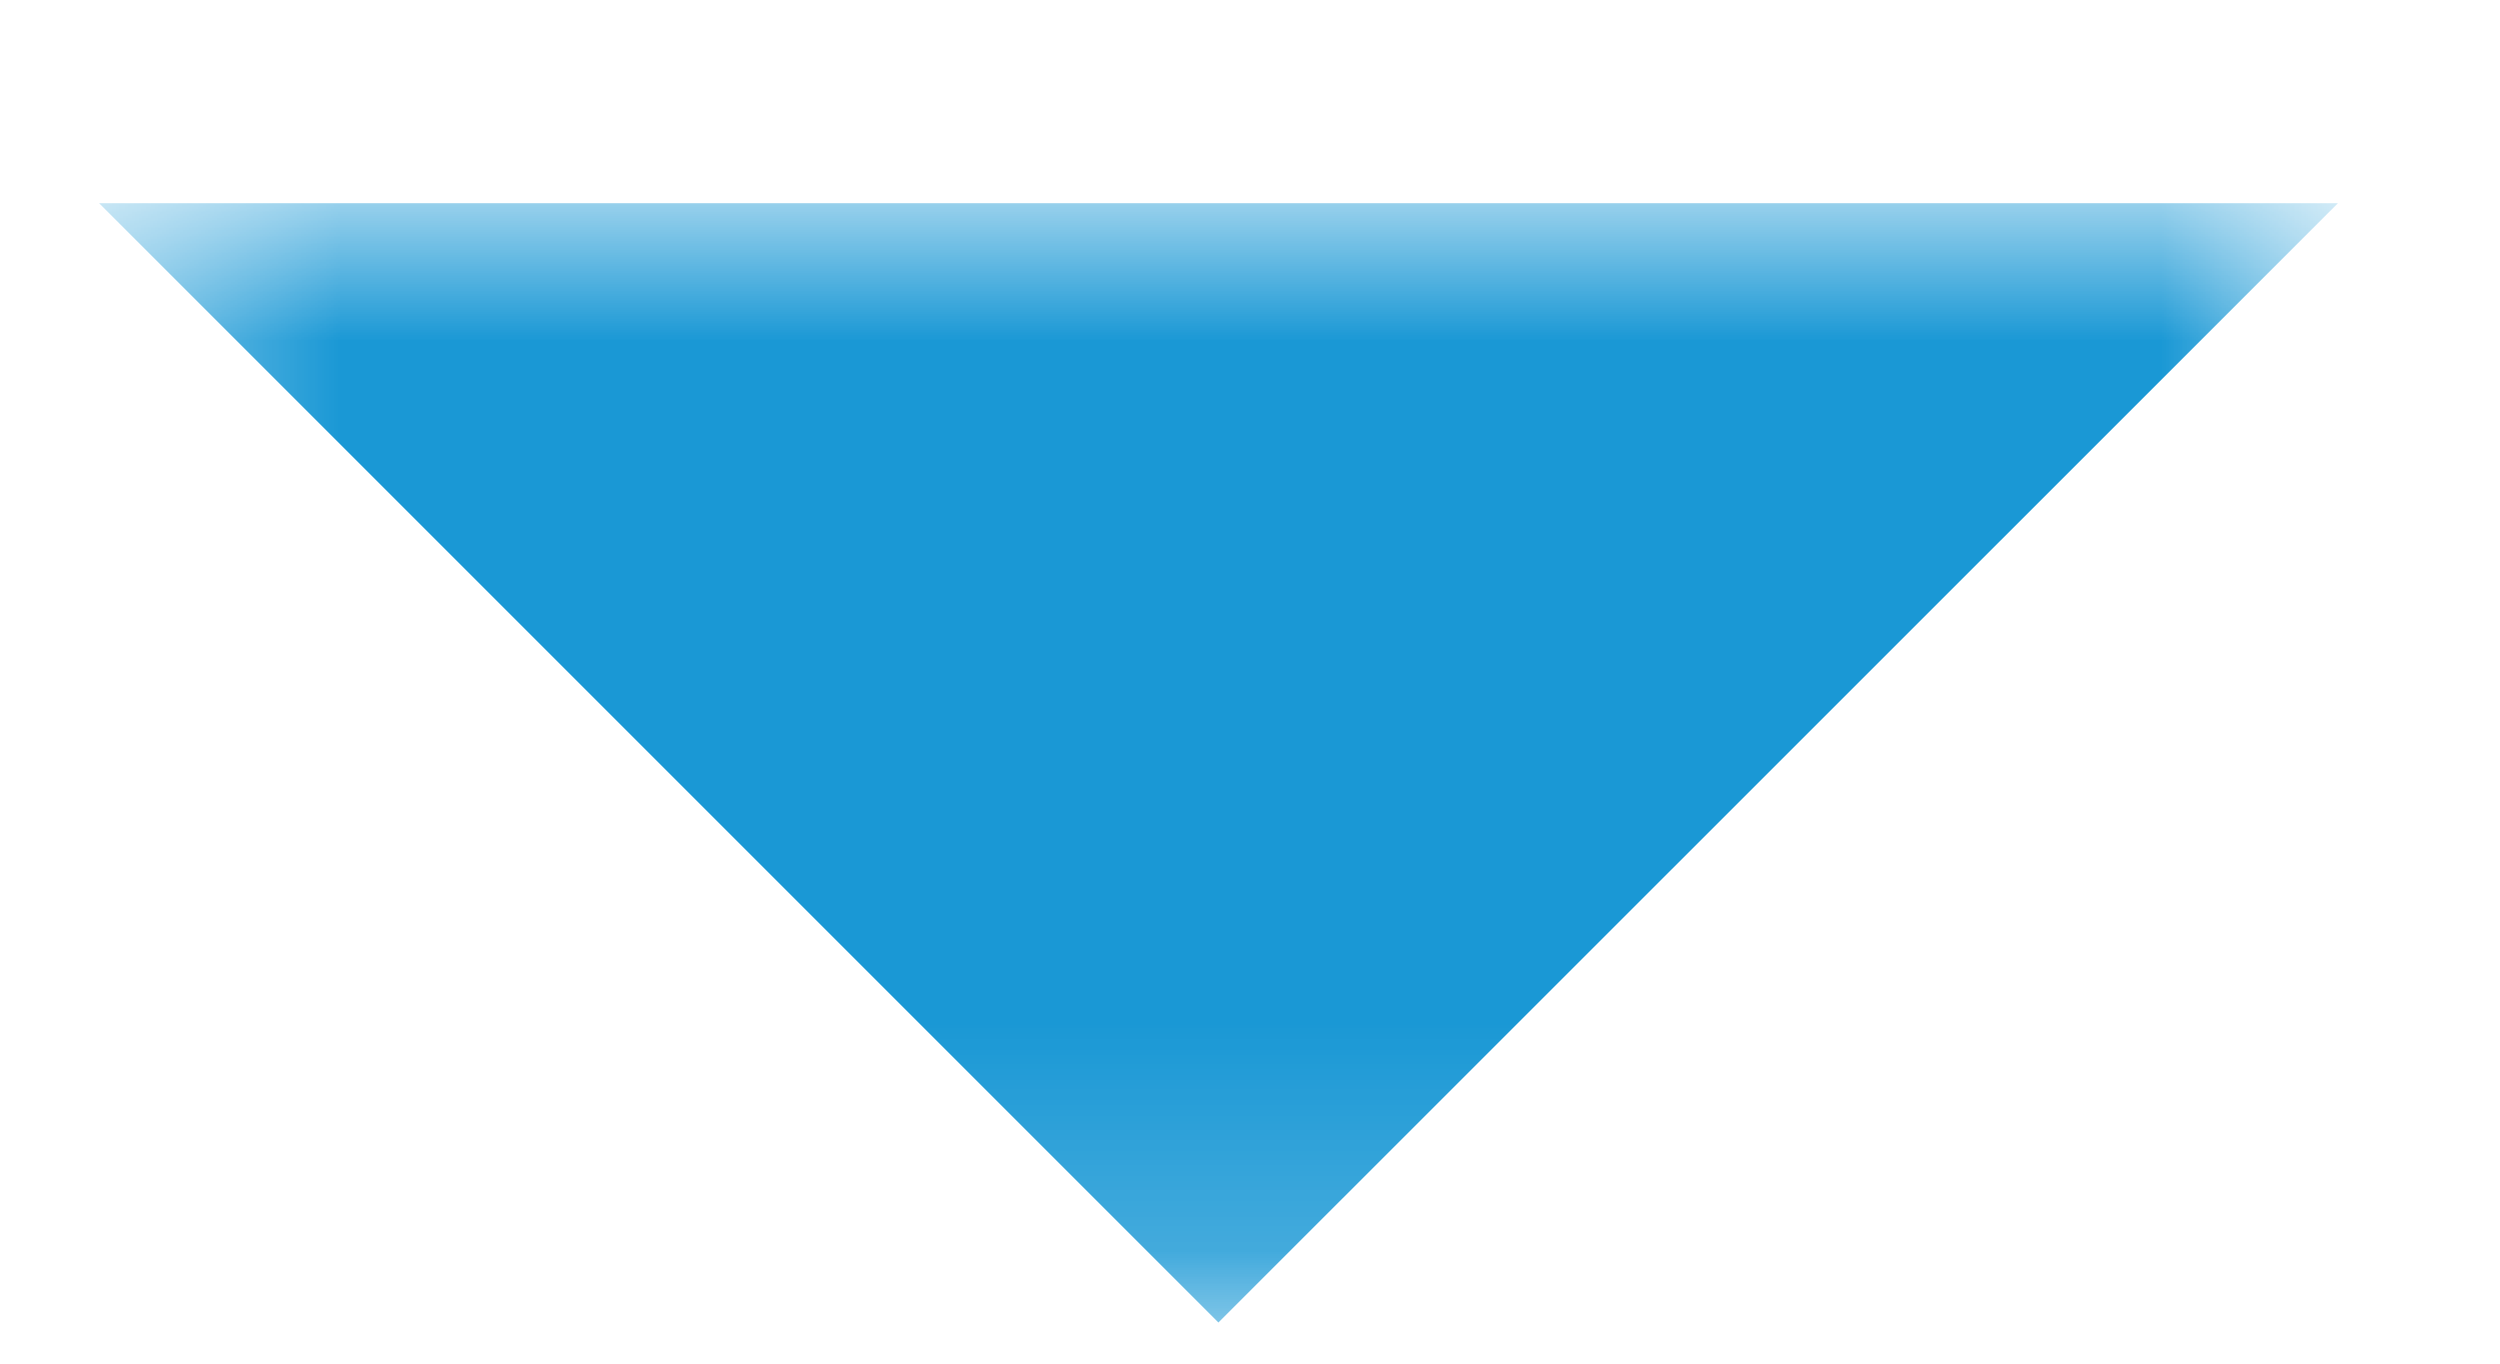 <svg width="11" height="6" viewBox="0 0 11 6" fill="none" xmlns="http://www.w3.org/2000/svg">
<mask id="mask0" mask-type="alpha" maskUnits="userSpaceOnUse" x="0" y="0" width="11" height="6">
<path fill-rule="evenodd" clip-rule="evenodd" d="M0.436 0.894H10.287V5.819H0.436V0.894Z" fill="white"/>
</mask>
<g mask="url(#mask0)">
<path fill-rule="evenodd" clip-rule="evenodd" d="M10.287 0.894L5.361 5.819L0.436 0.894H10.287Z" fill="#1A98D5"/>
</g>
</svg>
